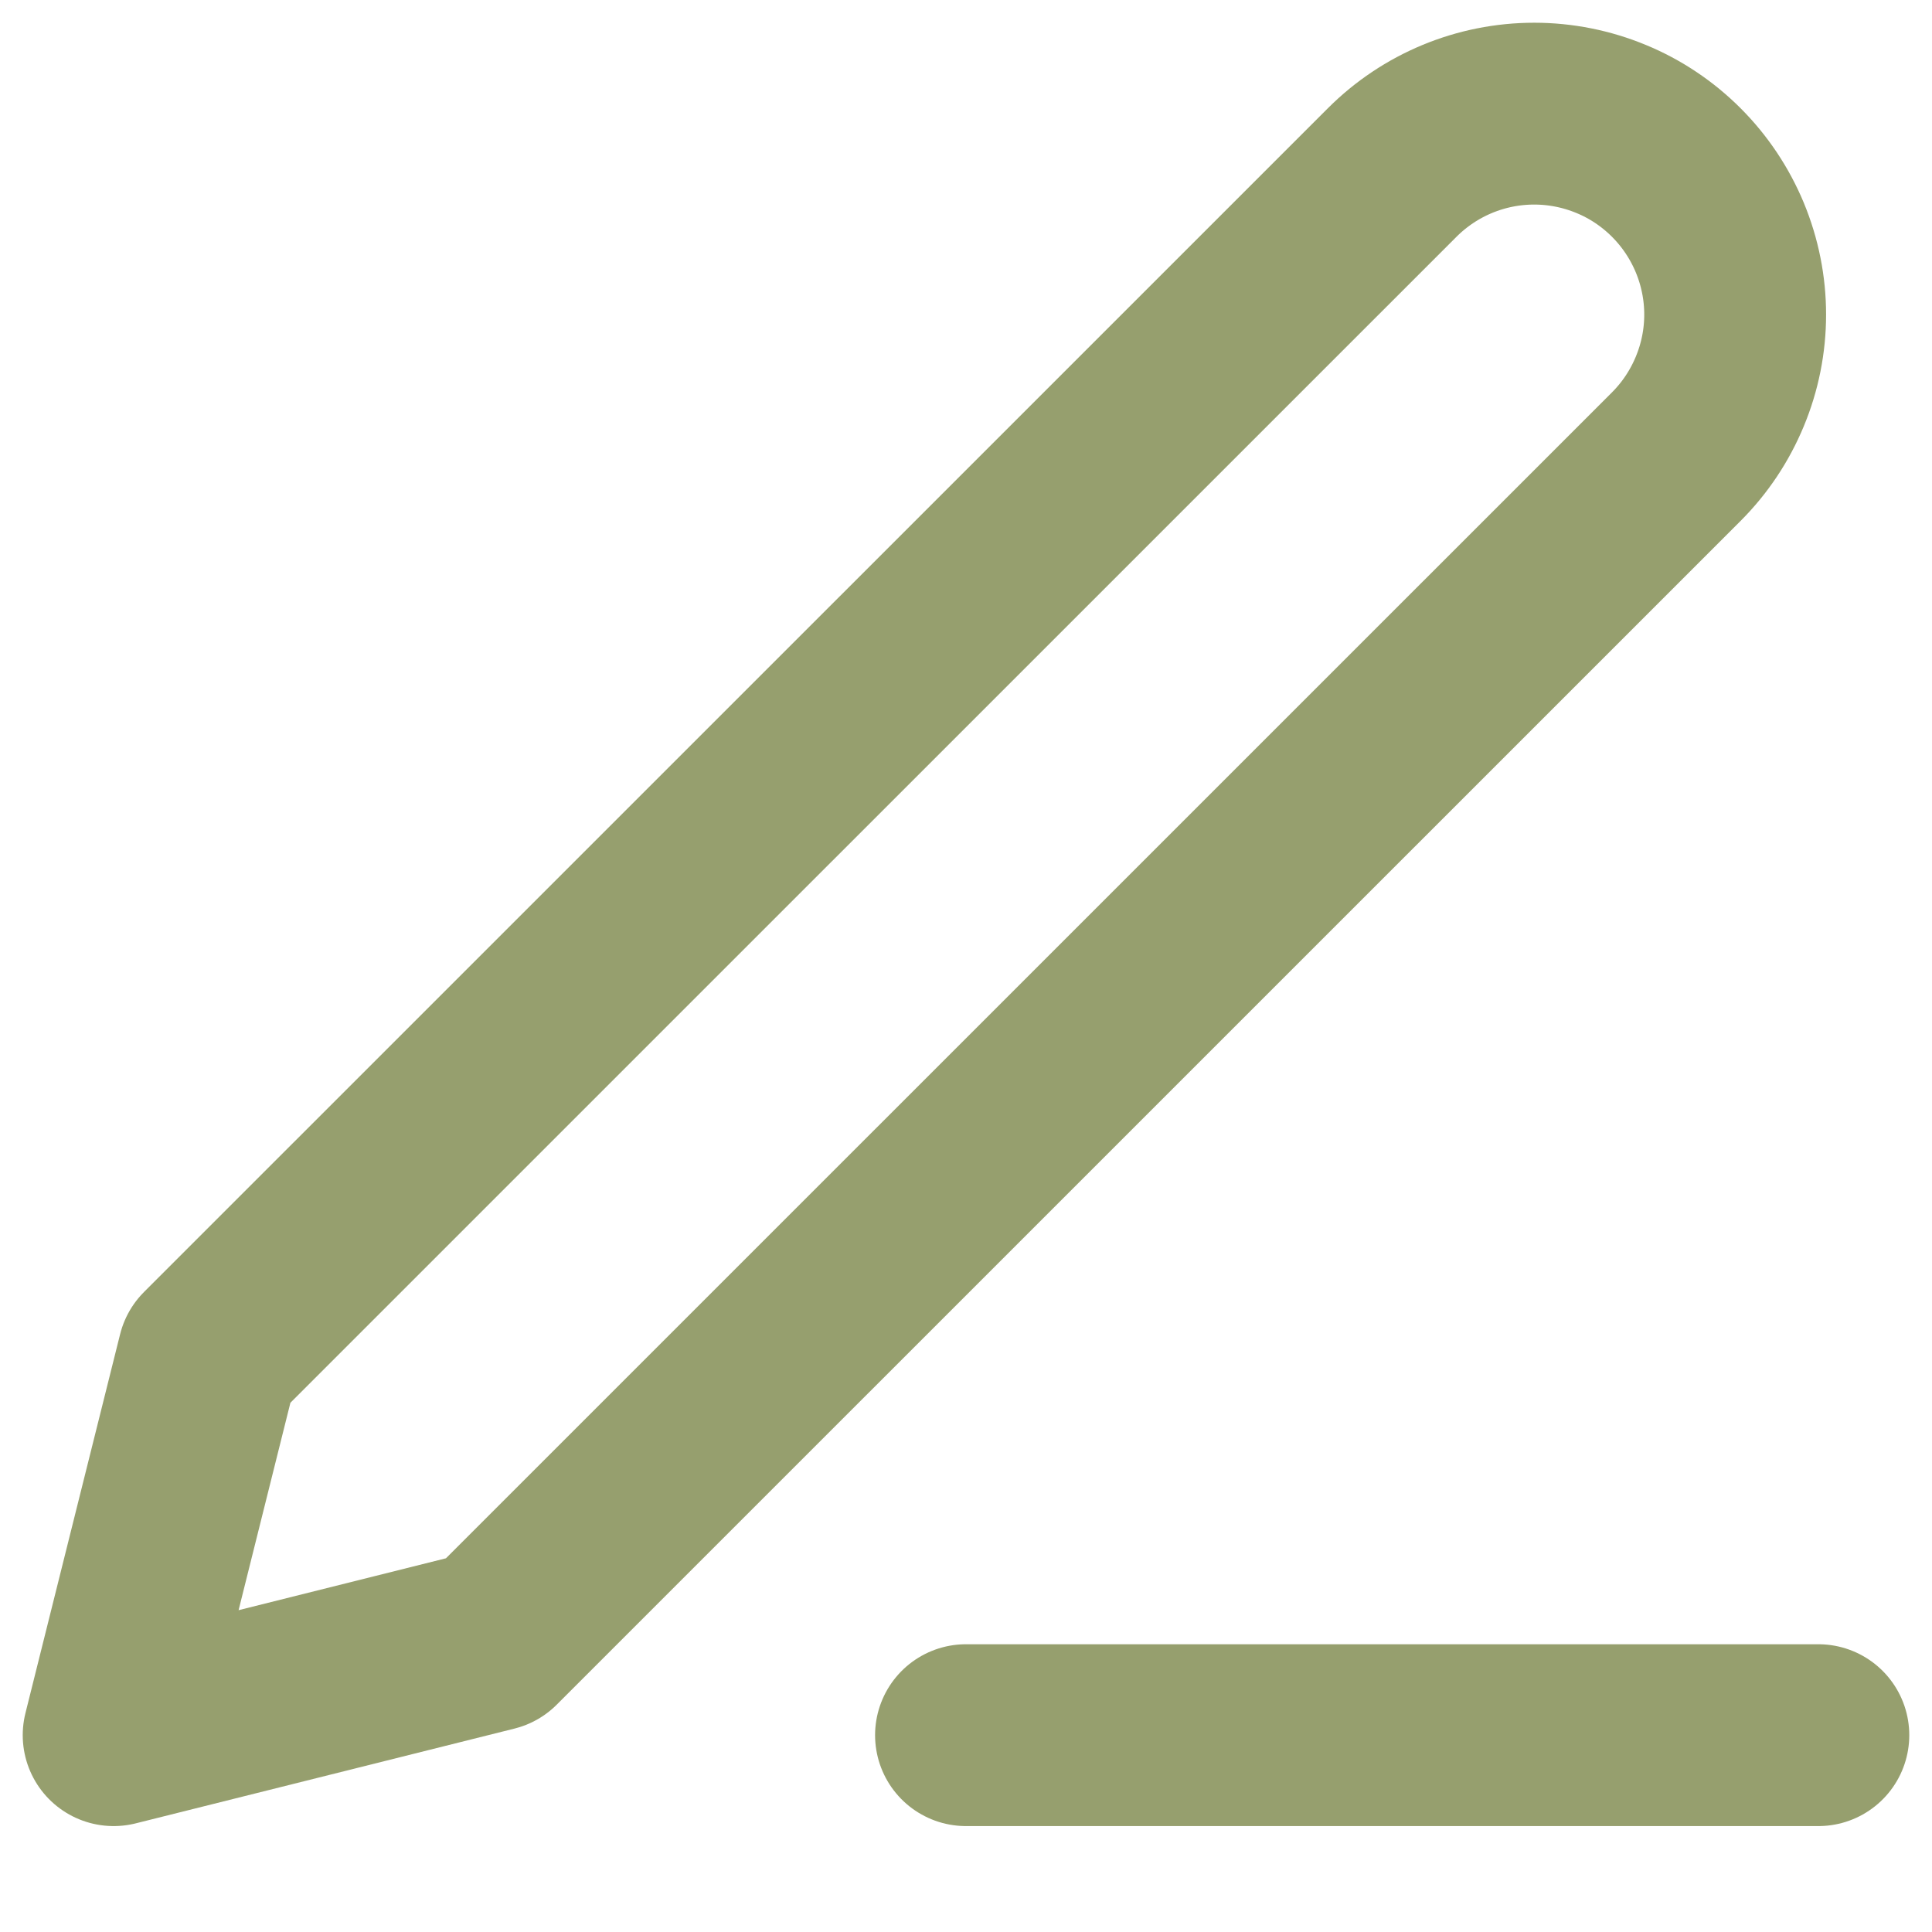 <svg width="17" height="17" viewBox="0 0 17 17" fill="none" xmlns="http://www.w3.org/2000/svg">
<path d="M8.5 15.268H16" stroke="#969F6E" stroke-width="1.6" stroke-linecap="round" stroke-linejoin="round"/>
<path d="M12.25 1.518C12.582 1.186 13.031 1 13.5 1C13.732 1 13.962 1.046 14.177 1.135C14.391 1.223 14.586 1.354 14.75 1.518C14.914 1.682 15.044 1.877 15.133 2.091C15.222 2.306 15.268 2.536 15.268 2.768C15.268 3 15.222 3.23 15.133 3.444C15.044 3.659 14.914 3.854 14.75 4.018L4.333 14.434L1 15.268L1.833 11.934L12.25 1.518Z" stroke="#969F6E" stroke-width="1.6" stroke-linecap="round" stroke-linejoin="round"/>
</svg>
